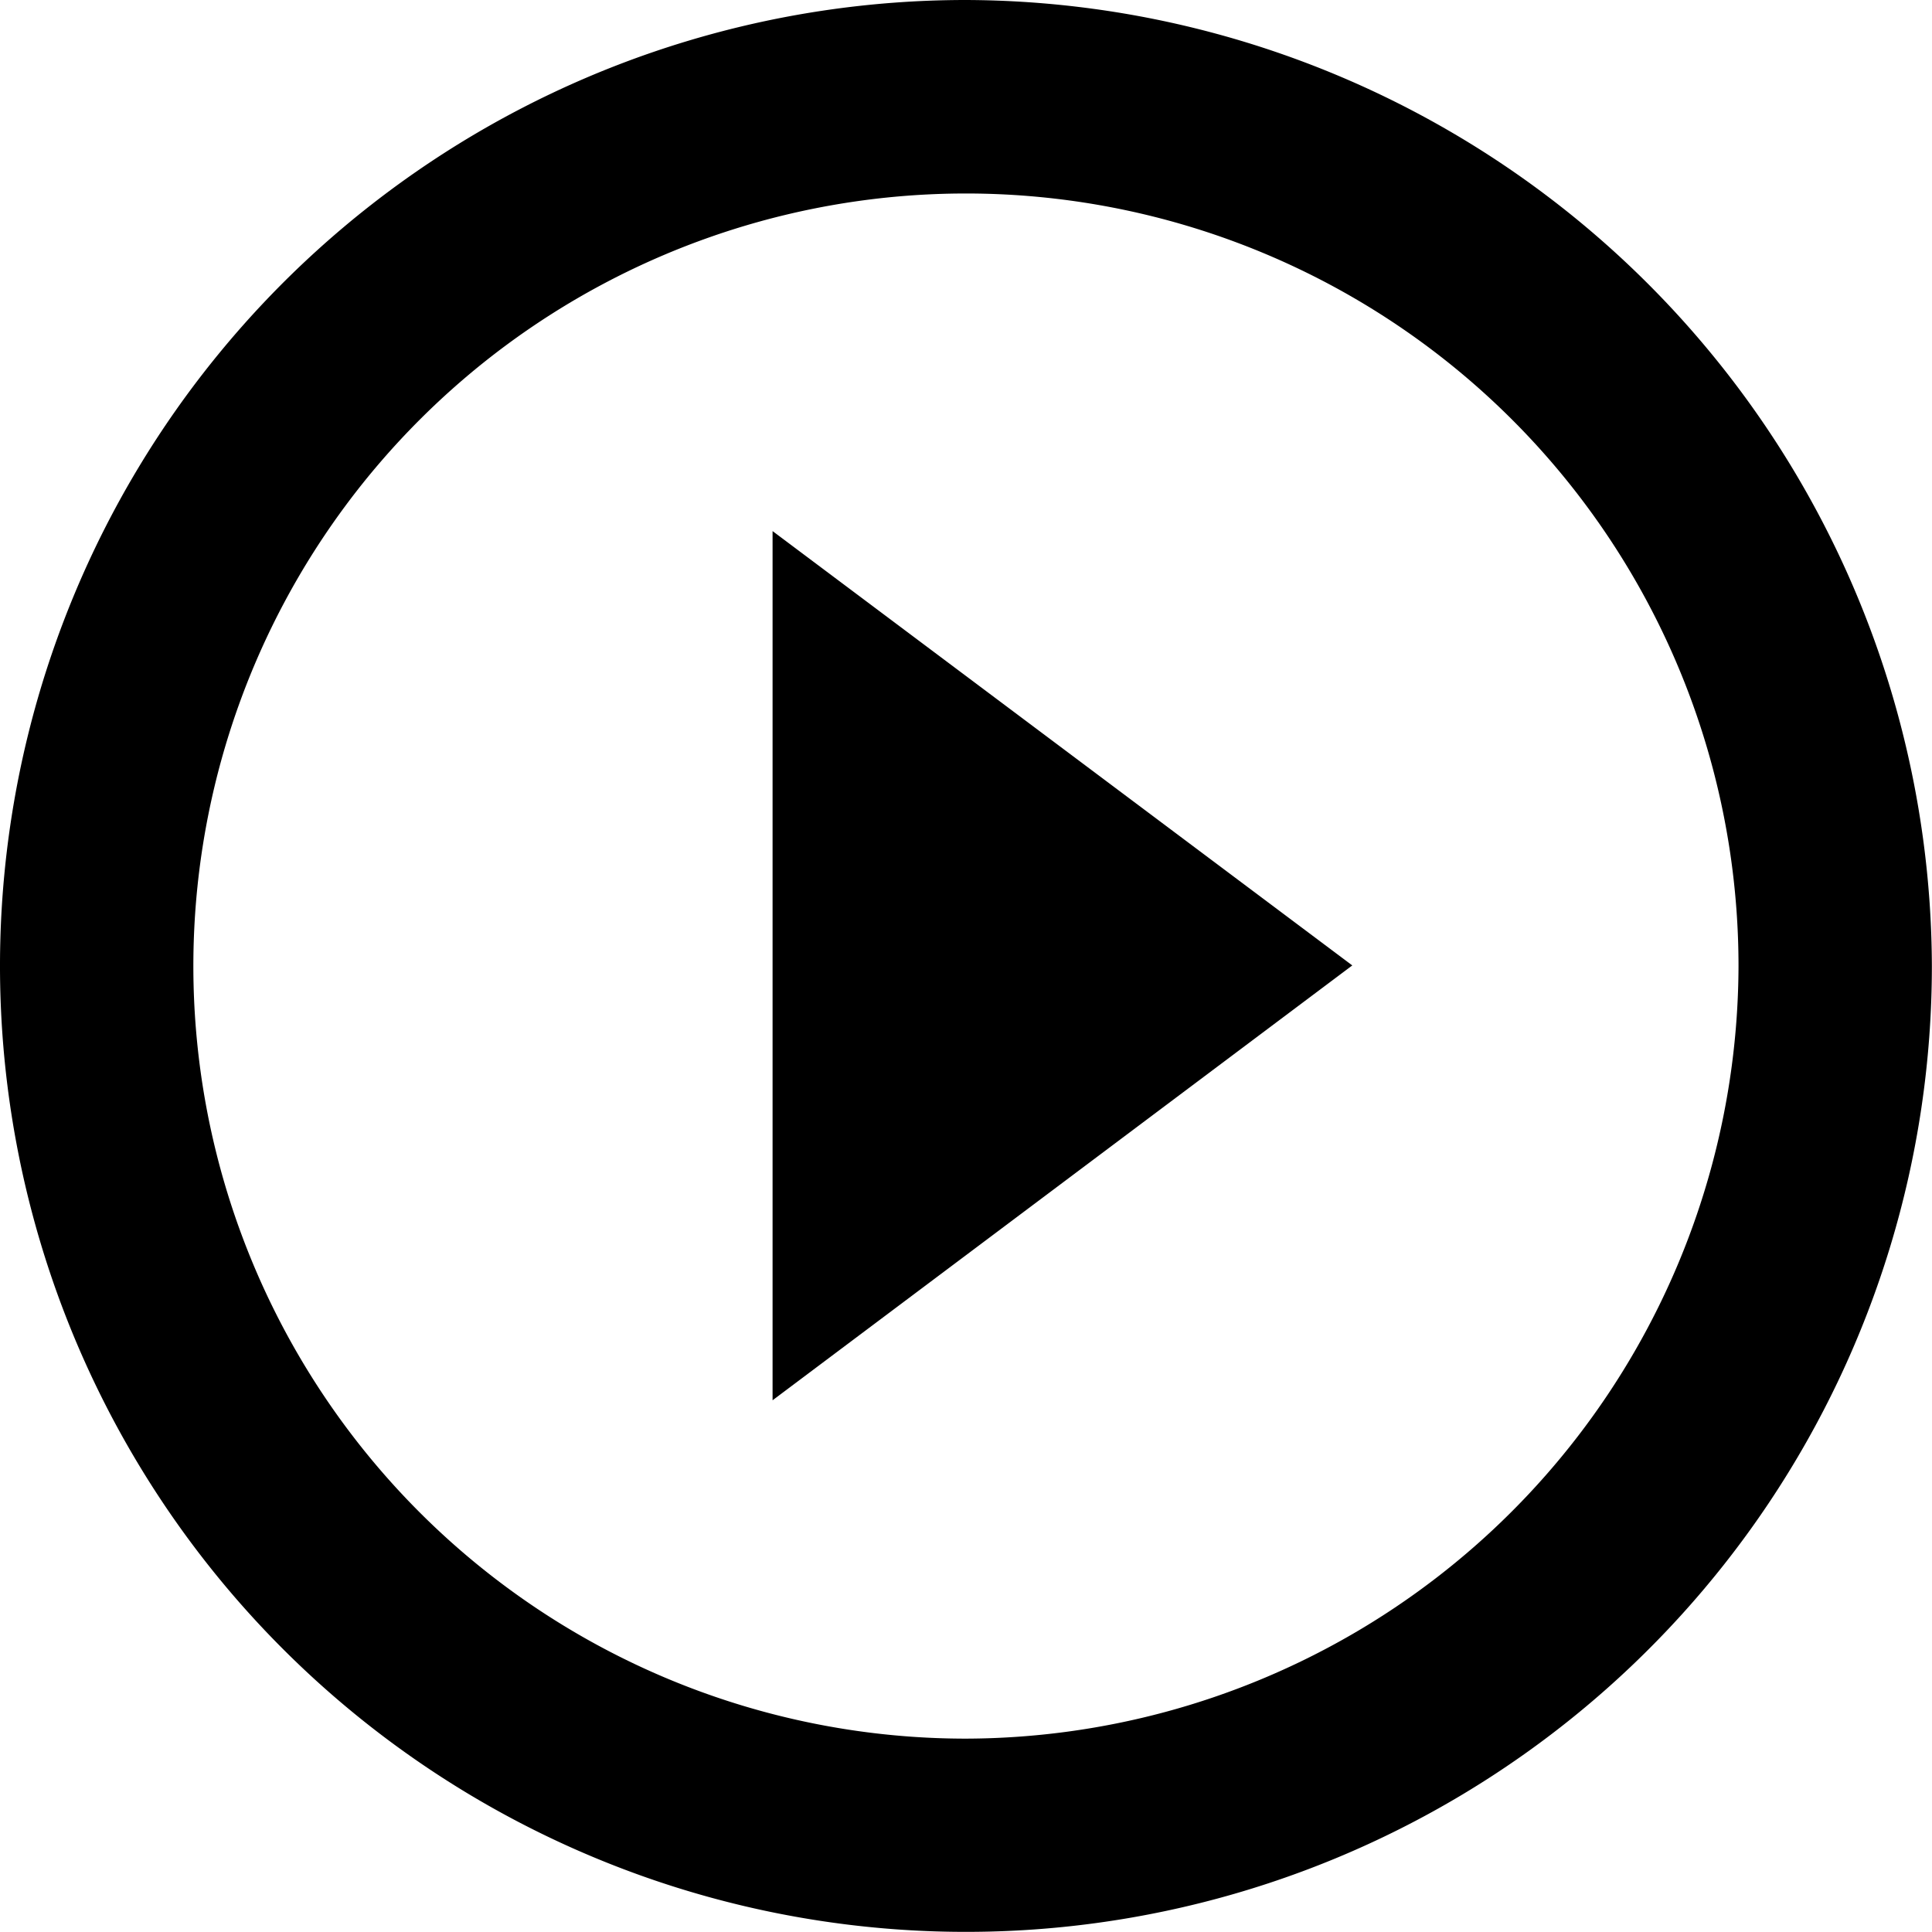 <svg class="svg-icon svg-icon__play" xmlns="http://www.w3.org/2000/svg" viewBox="0 0 151.77 151.77"><path d="M60.69 110l45.54-34.16-45.54-34.12zM75.88 0a75.88 75.88 0 1 0 75.88 75.88A76.13 76.13 0 0 0 75.88 0zm0 136.58a60.69 60.69 0 1 1 60.69-60.69 60.86 60.86 0 0 1-60.69 60.69zm0 0"/></svg>
